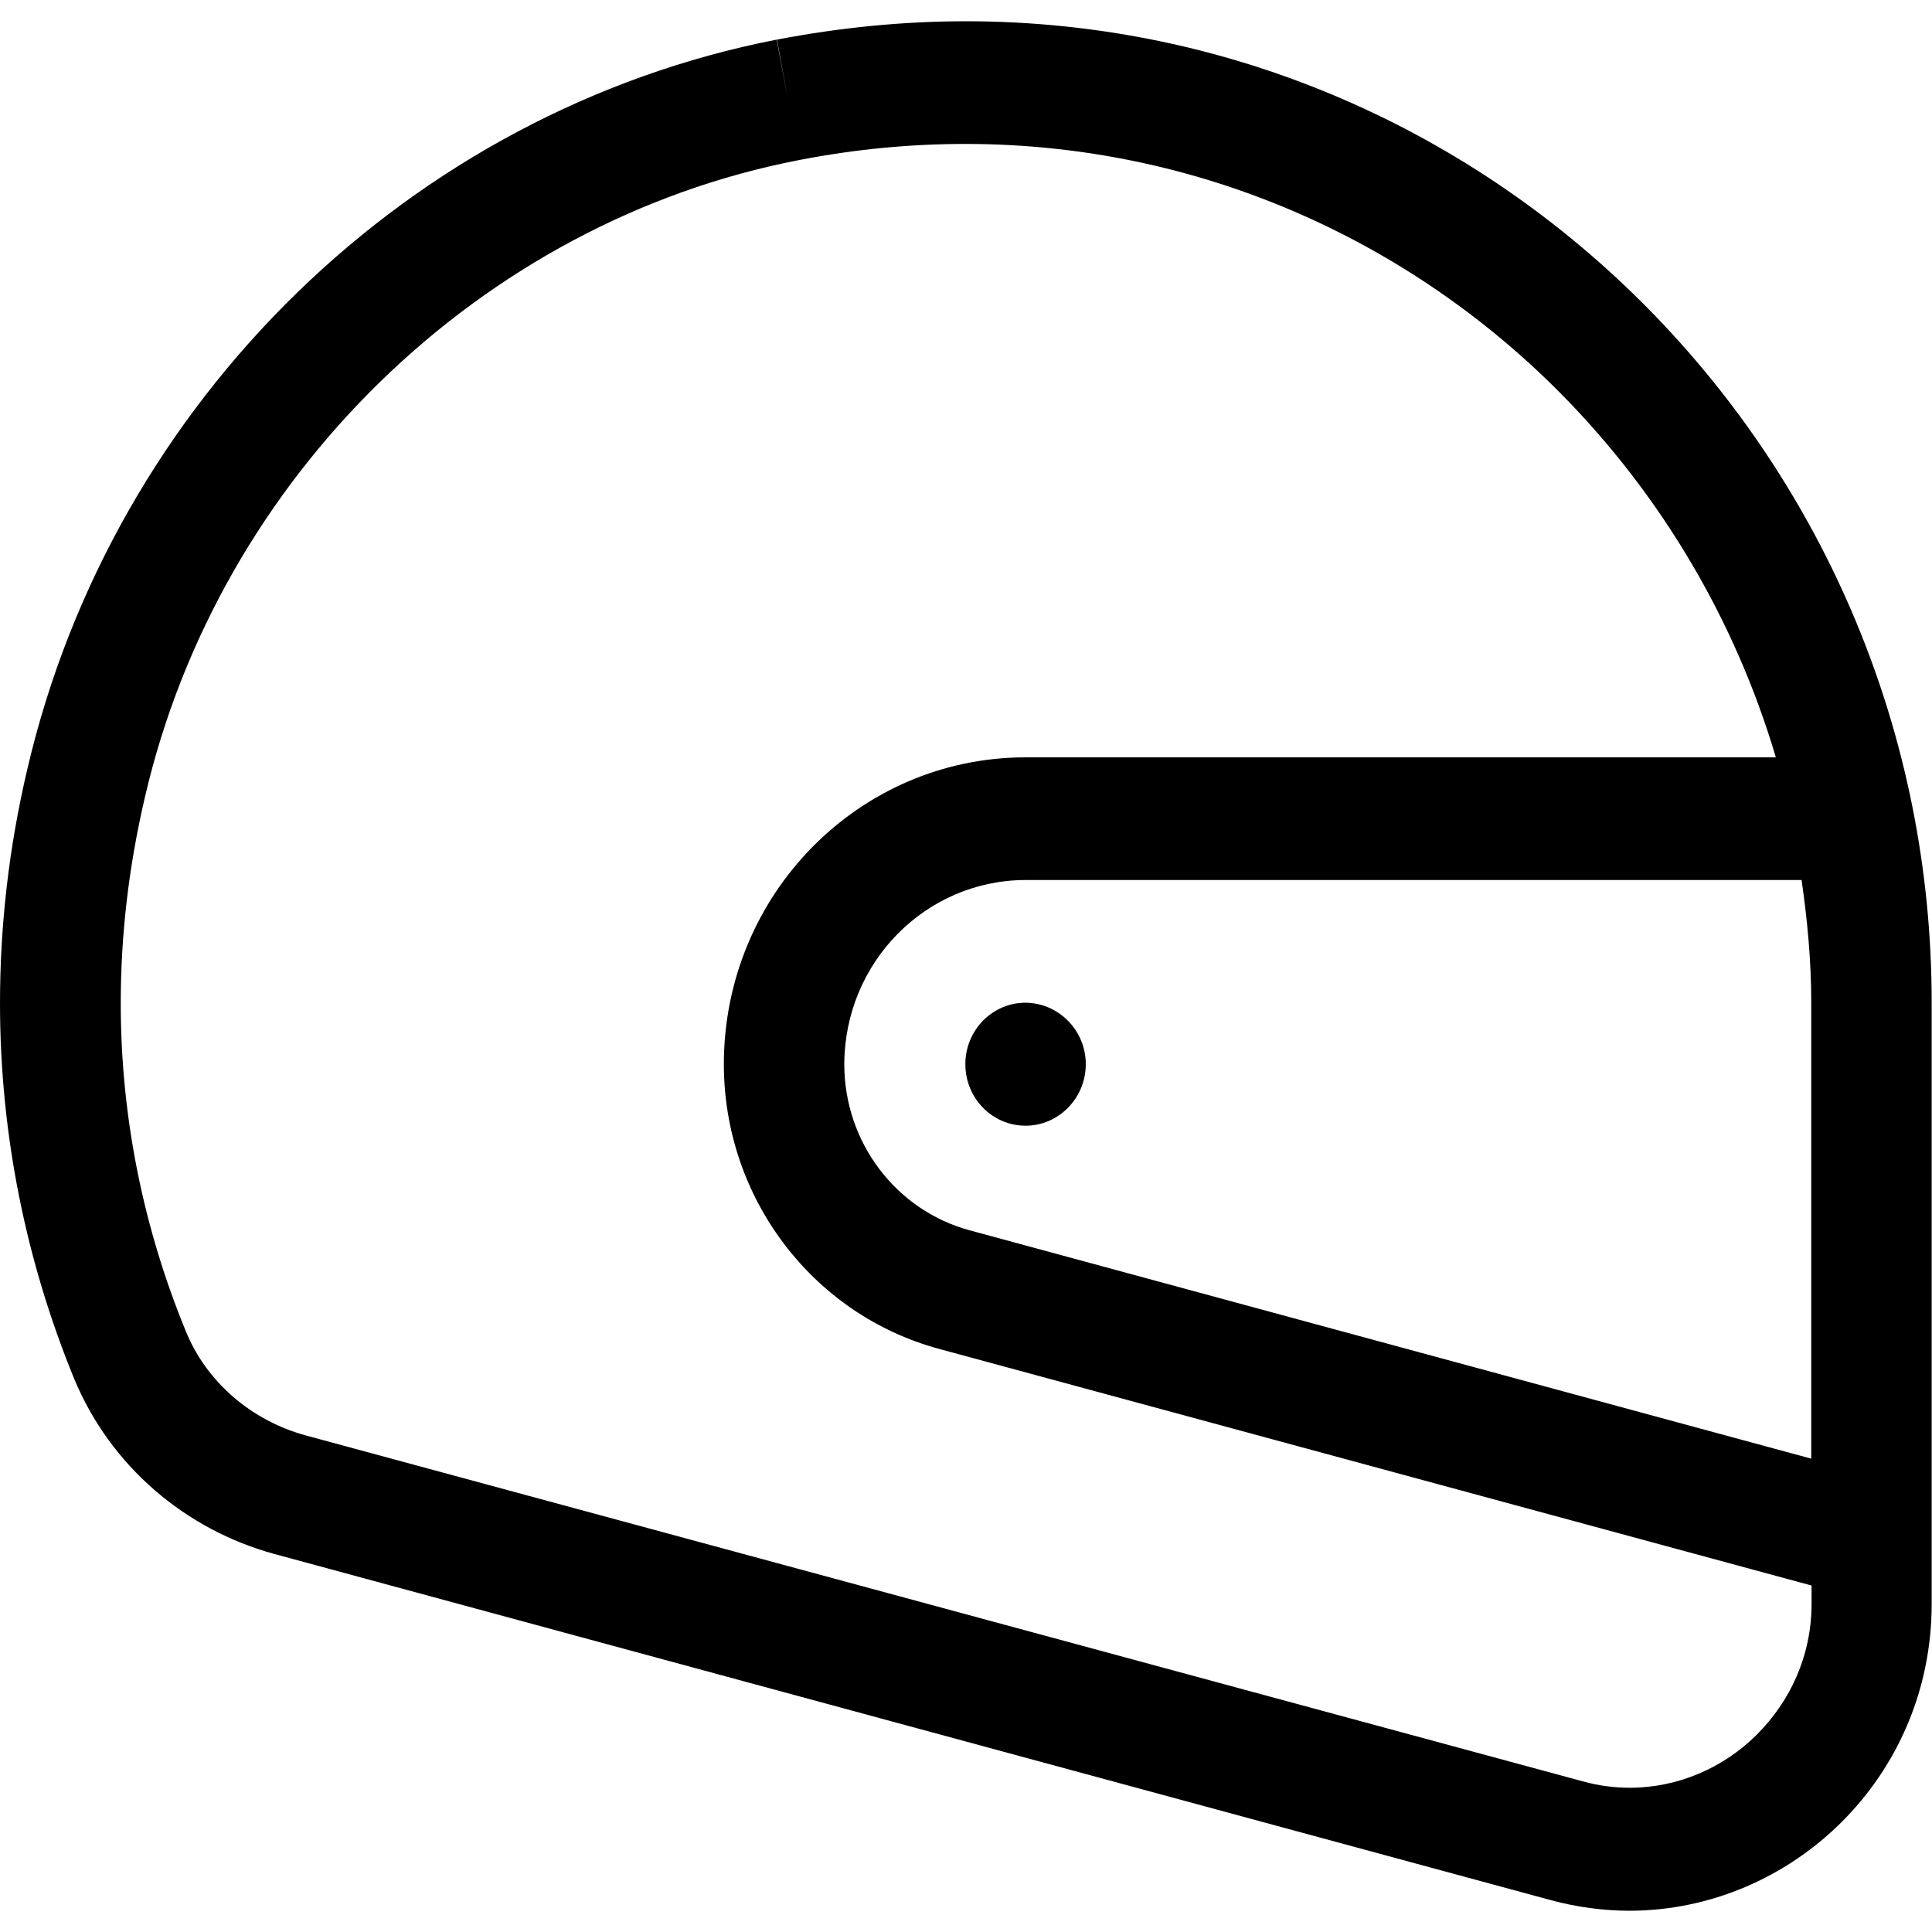 <?xml version="1.0" encoding="utf-8"?>
<!-- Generator: Adobe Illustrator 17.1.0, SVG Export Plug-In . SVG Version: 6.00 Build 0)  -->
<!DOCTYPE svg PUBLIC "-//W3C//DTD SVG 1.1//EN" "http://www.w3.org/Graphics/SVG/1.1/DTD/svg11.dtd">
<svg version="1.1" id="Layer_1" xmlns="http://www.w3.org/2000/svg" xmlns:xlink="http://www.w3.org/1999/xlink" x="0px" y="0px"
	 viewBox="0 0 600 600" enable-background="new 0 0 600 600" xml:space="preserve">
<path d="M300,6.6c-19.2,0-38.9,1.9-58.7,5.7l3.4,18.7l3.5,18.7c17.5-3.4,34.7-5,51.6-5c72.4,0,138.1,29.9,185.6,78.2
	c30.4,31,53.4,69.4,66.1,112.3h-233c-51.7,0-93.7,42.6-93.7,95.3c0,41.4,27.4,77.7,66.8,88.4l271,73.5v5.6c0,16.3-6.7,30.4-17,40.7
	c-10.3,10.3-24.5,16.5-39.4,16.5c-4.8,0-9.7-0.6-14.7-2L95,445.8c-16.9-4.6-30.9-16.6-37.3-32.4c-12.9-31.4-20.2-65.8-20.2-101.9
	c0-20.7,2.4-42.1,7.5-63.9C68,148.1,149.3,68.8,248.2,49.7l-7-37.4C127.5,34.5,35.2,124.3,8.5,238.8C2.7,263.4,0,287.8,0,311.5
	c0,41.3,8.3,80.7,23,116.6c11.3,27.3,34.7,47,62.2,54.5l396.4,107.5c8.1,2.2,16.5,3.3,24.5,3.3c50.2-0.1,93.8-41.3,93.8-95.3V311.5
	C600,143.3,465.4,6.7,300,6.6z M301.2,382.1c-23-6.2-39-27.4-39-51.6c0.1-31.6,25.2-57.1,56.2-57.2h241.1c1.8,12.5,3,25.1,3,38.1
	V453L301.2,382.1z M337.2,330.5c0,10.5-8.4,19.1-18.7,19.1c-10.3,0-18.7-8.5-18.7-19.1s8.4-19.1,18.7-19.1
	C328.8,311.5,337.2,320,337.2,330.5z"/>
</svg>
